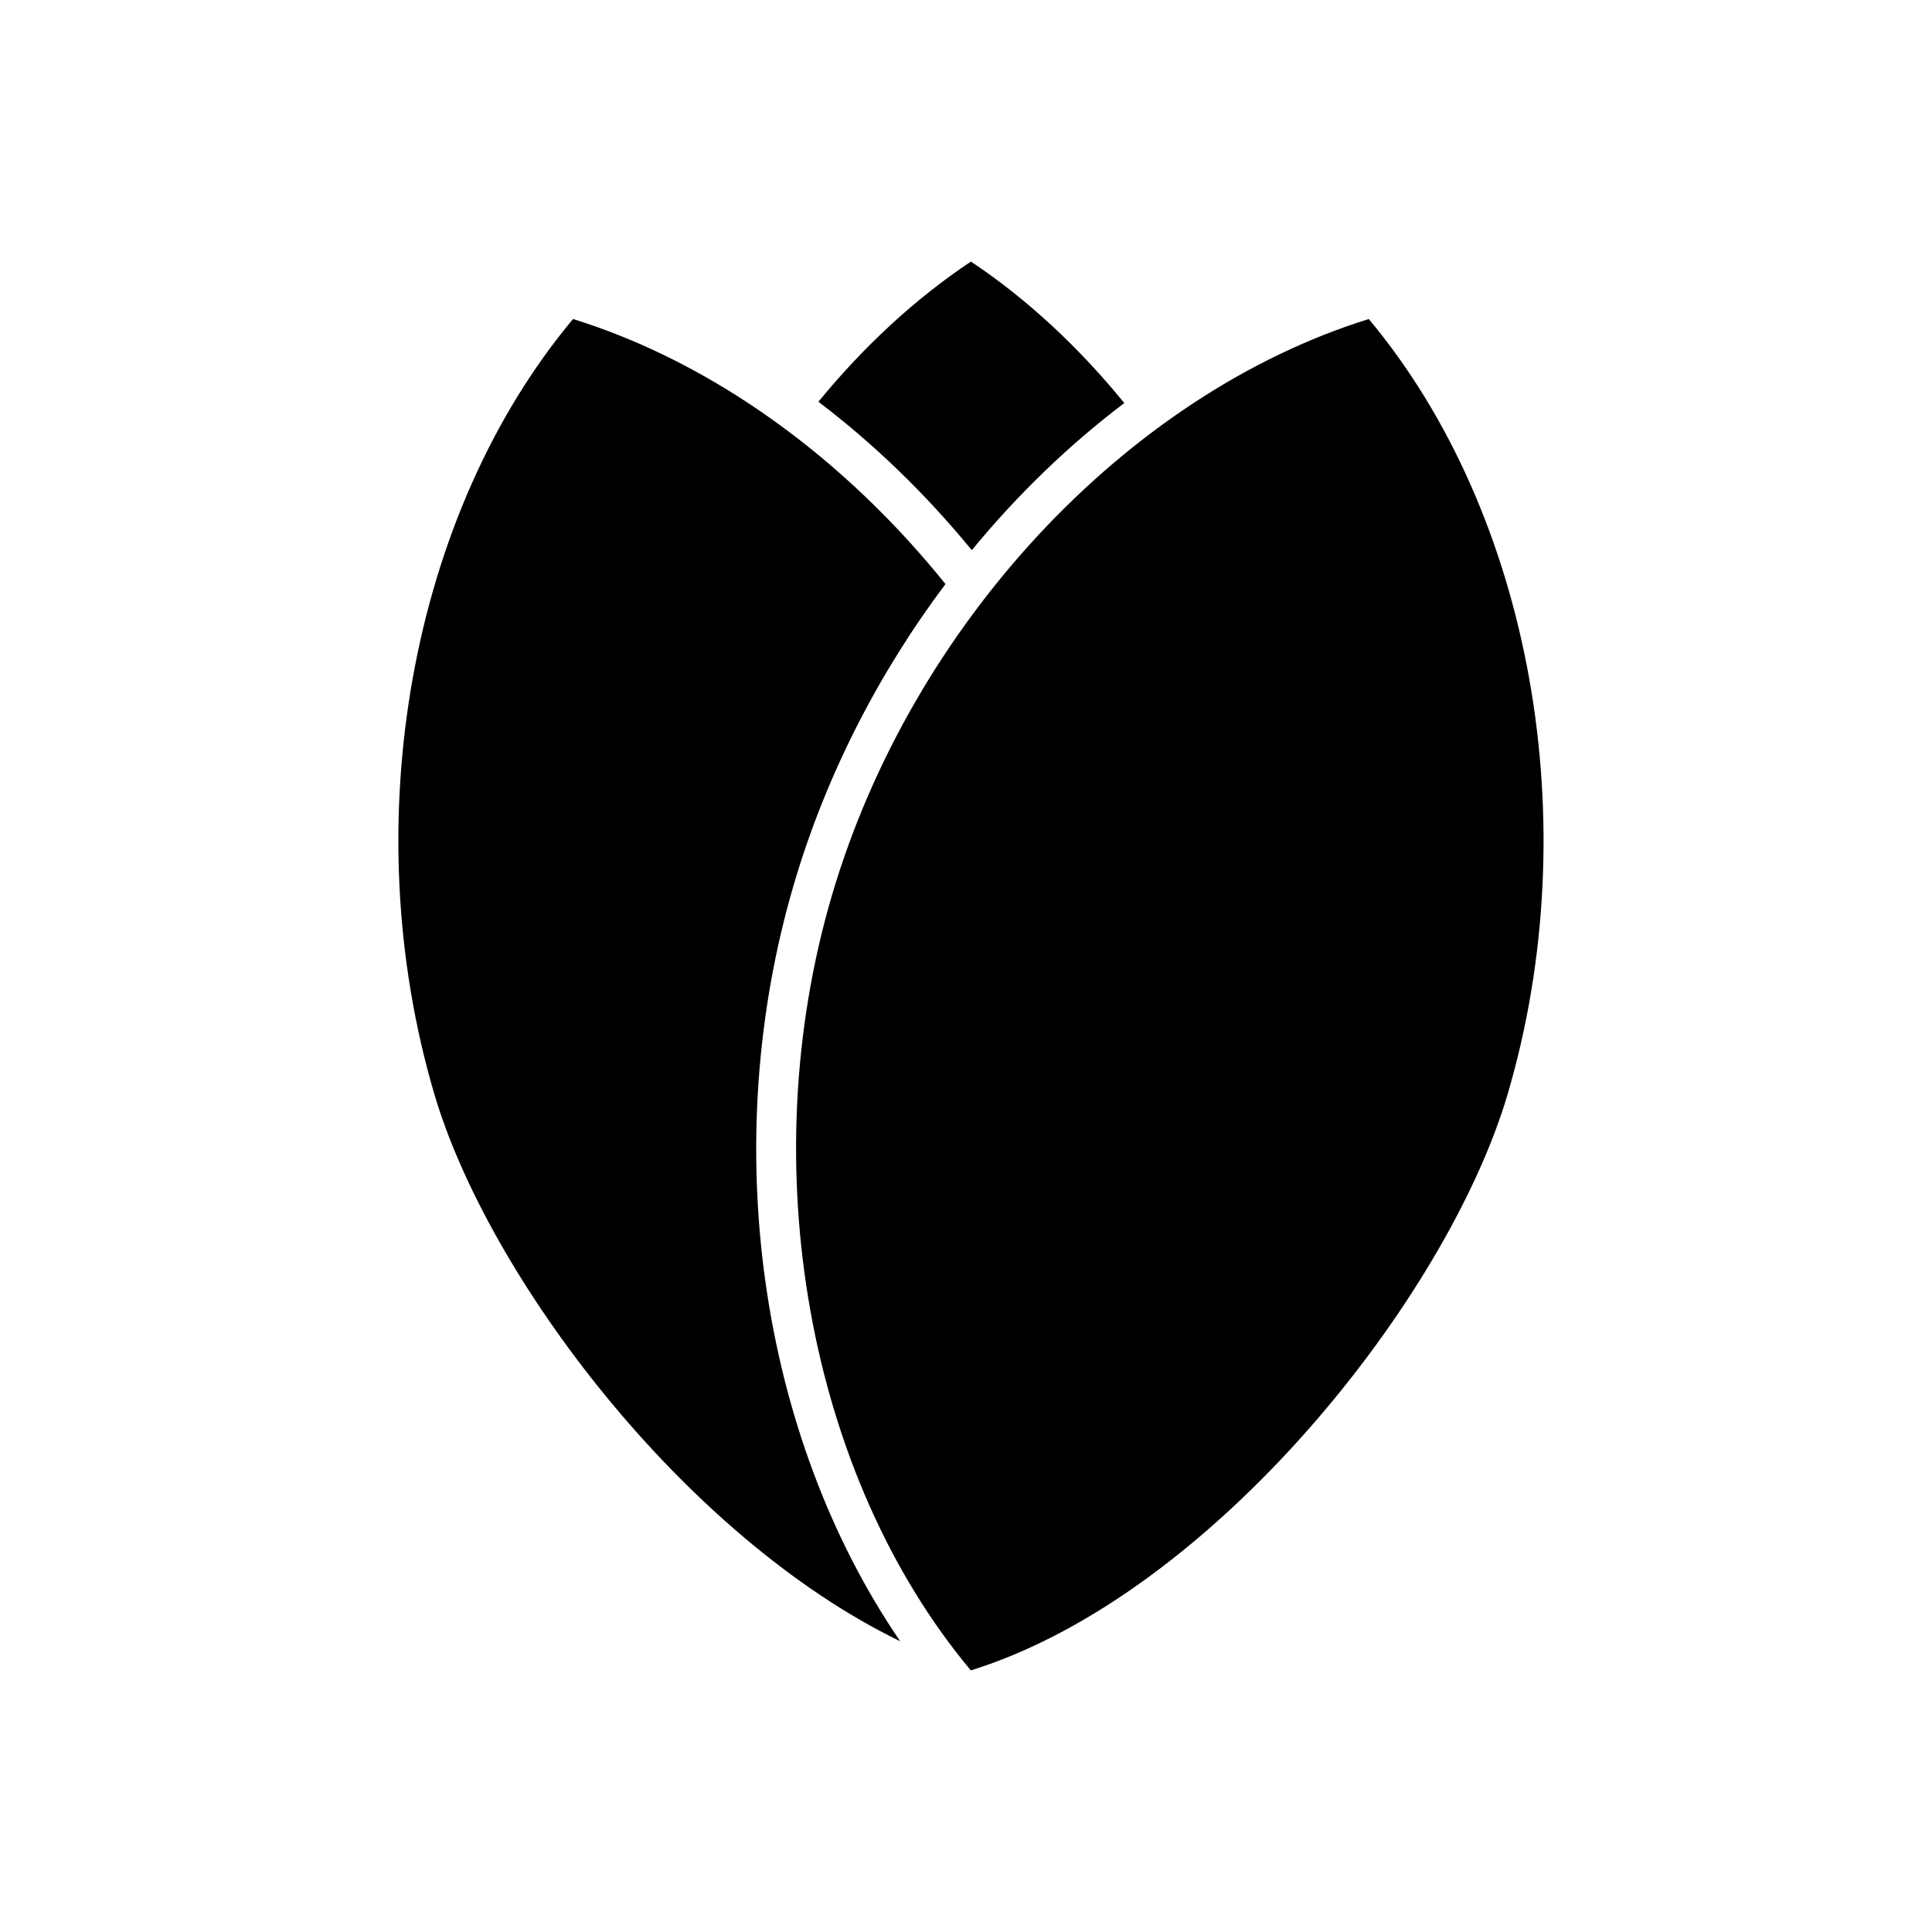 <?xml version="1.0" encoding="UTF-8"?>
<!-- Created with Inkscape (http://www.inkscape.org/) -->
<svg width="24" height="24" version="1.1" viewBox="0 0 32 32" xml:space="preserve" xmlns="http://www.w3.org/2000/svg"><defs><clipPath id="clipPath16"><path d="m0 24h24v-24h-24z"/></clipPath><clipPath id="clipPath24"><path d="m2 22h20v-20h-20z"/></clipPath><clipPath id="clipPath40"><path d="m3 21h18v-18h-18z"/></clipPath><clipPath id="clipPath56"><path d="m4 22h16v-20h-16z"/></clipPath><clipPath id="clipPath72"><path d="m2 20h20v-16h-20z"/></clipPath><clipPath id="clipPath88"><path d="m0 24h24v-24h-24z"/></clipPath><clipPath><path d="m0 48h48v-48h-48z"/></clipPath><clipPath id="clipPath106"><path d="m0 24h24v-24h-24z"/></clipPath><clipPath id="clipPath114"><path d="m-2.1362e-4 24h24v-24h-24z"/></clipPath><clipPath id="clipPath118"><path d="m-2.1362e-4 48h48v-48h-48z"/></clipPath><clipPath id="clipPath122"><path d="m48 48h-48v-48h48z"/></clipPath><clipPath id="clipPath330"><path d="m0 24h24v-24h-24z"/></clipPath><clipPath id="clipPath340"><path d="m-2.2888e-4 48h48v-48h-48z"/></clipPath><clipPath id="clipPath348"><path d="m-2.2888e-4 48h48v-48h-48z"/></clipPath><clipPath id="clipPath352"><path d="m0 0h48v48h-48z"/></clipPath></defs><g transform="matrix(1.333 0 0 -1.333 0 32)" display="none" opacity=".223"><g clip-path="url(#clipPath16)"><g clip-path="url(#clipPath24)" opacity=".2"><g transform="translate(22,12)"><path d="m0 0c0-5.523-4.477-10-10-10s-10 4.477-10 10 4.477 10 10 10 10-4.477 10-10"/></g></g><g clip-path="url(#clipPath40)" opacity=".2"><g transform="translate(19,3)"><path d="m0 0h-14c-1.104 0-2 0.896-2 2v14c0 1.104 0.896 2 2 2h14c1.104 0 2-0.896 2-2v-14c0-1.104-0.896-2-2-2"/></g></g><g clip-path="url(#clipPath56)" opacity=".2"><g transform="translate(6,2)"><path d="m0 0h12c1.104 0 2 0.896 2 2v16c0 1.104-0.896 2-2 2h-12c-1.104 0-2-0.896-2-2v-16c0-1.104 0.896-2 2-2"/></g></g><g clip-path="url(#clipPath72)" opacity=".2"><g transform="translate(22,6)"><path d="m0 0v12c0 1.104-0.896 2-2 2h-16c-1.104 0-2-0.896-2-2v-12c0-1.104 0.896-2 2-2h16c1.104 0 2 0.896 2 2"/></g></g></g><g clip-path="url(#clipPath88)"><g transform="matrix(.5 0 0 -.5 -0 24)"/></g><g clip-path="url(#clipPath106)"><g clip-path="url(#clipPath114)" opacity=".15"><g transform="matrix(.5 0 0 -.5 -0 24)"><g clip-path="url(#clipPath118)"><g clip-path="url(#clipPath122)"><g transform="translate(2 48)"><path d="m0 0v-48" fill="none" stroke="#000" stroke-miterlimit="10" stroke-width=".25"/></g><g transform="translate(4 48)"><path d="m0 0v-48" fill="none" stroke="#000" stroke-miterlimit="10" stroke-width=".25"/></g><g transform="translate(6 48)"><path d="m0 0v-48" fill="none" stroke="#000" stroke-miterlimit="10" stroke-width=".25"/></g><g transform="translate(8 48)"><path d="m0 0v-48" fill="none" stroke="#000" stroke-miterlimit="10" stroke-width=".25"/></g><g transform="translate(10 48)"><path d="m0 0v-48" fill="none" stroke="#000" stroke-miterlimit="10" stroke-width=".25"/></g><g transform="translate(12 48)"><path d="m0 0v-48" fill="none" stroke="#000" stroke-miterlimit="10" stroke-width=".25"/></g><g transform="translate(14 48)"><path d="m0 0v-48" fill="none" stroke="#000" stroke-miterlimit="10" stroke-width=".25"/></g><g transform="translate(16 48)"><path d="m0 0v-48" fill="none" stroke="#000" stroke-miterlimit="10" stroke-width=".25"/></g><g transform="translate(18 48)"><path d="m0 0v-48" fill="none" stroke="#000" stroke-miterlimit="10" stroke-width=".25"/></g><g transform="translate(20 48)"><path d="m0 0v-48" fill="none" stroke="#000" stroke-miterlimit="10" stroke-width=".25"/></g><g transform="translate(22 48)"><path d="m0 0v-48" fill="none" stroke="#000" stroke-miterlimit="10" stroke-width=".25"/></g><g transform="translate(24 48)"><path d="m0 0v-48" fill="none" stroke="#000" stroke-miterlimit="10" stroke-width=".25"/></g><g transform="translate(26 48)"><path d="m0 0v-48" fill="none" stroke="#000" stroke-miterlimit="10" stroke-width=".25"/></g><g transform="translate(28 48)"><path d="m0 0v-48" fill="none" stroke="#000" stroke-miterlimit="10" stroke-width=".25"/></g><g transform="translate(30 48)"><path d="m0 0v-48" fill="none" stroke="#000" stroke-miterlimit="10" stroke-width=".25"/></g><g transform="translate(32 48)"><path d="m0 0v-48" fill="none" stroke="#000" stroke-miterlimit="10" stroke-width=".25"/></g><g transform="translate(34 48)"><path d="m0 0v-48" fill="none" stroke="#000" stroke-miterlimit="10" stroke-width=".25"/></g><g transform="translate(36 48)"><path d="m0 0v-48" fill="none" stroke="#000" stroke-miterlimit="10" stroke-width=".25"/></g><g transform="translate(38 48)"><path d="m0 0v-48" fill="none" stroke="#000" stroke-miterlimit="10" stroke-width=".25"/></g><g transform="translate(40 48)"><path d="m0 0v-48" fill="none" stroke="#000" stroke-miterlimit="10" stroke-width=".25"/></g><g transform="translate(42 48)"><path d="m0 0v-48" fill="none" stroke="#000" stroke-miterlimit="10" stroke-width=".25"/></g><g transform="translate(44 48)"><path d="m0 0v-48" fill="none" stroke="#000" stroke-miterlimit="10" stroke-width=".25"/></g><g transform="translate(46 48)"><path d="m0 0v-48" fill="none" stroke="#000" stroke-miterlimit="10" stroke-width=".25"/></g><g transform="translate(-2e-4,2)"><path d="m0 0h48" fill="none" stroke="#000" stroke-miterlimit="10" stroke-width=".25"/></g><g transform="translate(-2e-4,4)"><path d="m0 0h48" fill="none" stroke="#000" stroke-miterlimit="10" stroke-width=".25"/></g><g transform="translate(-2e-4,6)"><path d="m0 0h48" fill="none" stroke="#000" stroke-miterlimit="10" stroke-width=".25"/></g><g transform="translate(-2e-4,8)"><path d="m0 0h48" fill="none" stroke="#000" stroke-miterlimit="10" stroke-width=".25"/></g><g transform="translate(-2e-4,10)"><path d="m0 0h48" fill="none" stroke="#000" stroke-miterlimit="10" stroke-width=".25"/></g><g transform="translate(-2e-4 12)"><path d="m0 0h48" fill="none" stroke="#000" stroke-miterlimit="10" stroke-width=".25"/></g><g transform="translate(-2e-4 14)"><path d="m0 0h48" fill="none" stroke="#000" stroke-miterlimit="10" stroke-width=".25"/></g><g transform="translate(-2e-4 16)"><path d="m0 0h48" fill="none" stroke="#000" stroke-miterlimit="10" stroke-width=".25"/></g><g transform="translate(-2e-4 18)"><path d="m0 0h48" fill="none" stroke="#000" stroke-miterlimit="10" stroke-width=".25"/></g><g transform="translate(-2e-4 20)"><path d="m0 0h48" fill="none" stroke="#000" stroke-miterlimit="10" stroke-width=".25"/></g><g transform="translate(-2e-4 22)"><path d="m0 0h48" fill="none" stroke="#000" stroke-miterlimit="10" stroke-width=".25"/></g><g transform="translate(-2e-4 24)"><path d="m0 0h48" fill="none" stroke="#000" stroke-miterlimit="10" stroke-width=".25"/></g><g transform="translate(-2e-4 26)"><path d="m0 0h48" fill="none" stroke="#000" stroke-miterlimit="10" stroke-width=".25"/></g><g transform="translate(-2e-4 28)"><path d="m0 0h48" fill="none" stroke="#000" stroke-miterlimit="10" stroke-width=".25"/></g><g transform="translate(-2e-4 30)"><path d="m0 0h48" fill="none" stroke="#000" stroke-miterlimit="10" stroke-width=".25"/></g><g transform="translate(-2e-4 32)"><path d="m0 0h48" fill="none" stroke="#000" stroke-miterlimit="10" stroke-width=".25"/></g><g transform="translate(-2e-4 34)"><path d="m0 0h48" fill="none" stroke="#000" stroke-miterlimit="10" stroke-width=".25"/></g><g transform="translate(-2e-4 36)"><path d="m0 0h48" fill="none" stroke="#000" stroke-miterlimit="10" stroke-width=".25"/></g><g transform="translate(-2e-4 38)"><path d="m0 0h48" fill="none" stroke="#000" stroke-miterlimit="10" stroke-width=".25"/></g><g transform="translate(-2e-4 40)"><path d="m0 0h48" fill="none" stroke="#000" stroke-miterlimit="10" stroke-width=".25"/></g><g transform="translate(-2e-4 42)"><path d="m0 0h48" fill="none" stroke="#000" stroke-miterlimit="10" stroke-width=".25"/></g><g transform="translate(-2e-4 44)"><path d="m0 0h48" fill="none" stroke="#000" stroke-miterlimit="10" stroke-width=".25"/></g><g transform="translate(-2e-4 46)"><path d="m0 0h48" fill="none" stroke="#000" stroke-miterlimit="10" stroke-width=".25"/></g></g><path d="m0 0h48v48h-48zm0.25 47.749h47.499v-47.499h-47.499z"/></g></g></g></g><g clip-path="url(#clipPath330)"><g transform="matrix(.5 0 0 -.5 -0 24)"><g clip-path="url(#clipPath340)"><g clip-path="url(#clipPath348)" opacity=".4"><g clip-path="url(#clipPath352)"><g transform="translate(24 1e-4)"><path d="m0 0v48" fill="none" stroke="#000" stroke-miterlimit="10" stroke-width=".25"/></g><g transform="translate(48 24)"><path d="m0 0h-48" fill="none" stroke="#000" stroke-miterlimit="10" stroke-width=".25"/></g><g transform="translate(48 16)"><path d="m0 0h-48" fill="none" stroke="#000" stroke-miterlimit="10" stroke-width=".25"/></g><g transform="translate(48 32)"><path d="m0 0h-48" fill="none" stroke="#000" stroke-miterlimit="10" stroke-width=".25"/></g><g transform="translate(32 48)"><path d="m0 0v-48" fill="none" stroke="#000" stroke-miterlimit="10" stroke-width=".25"/></g><g transform="translate(16 48)"><path d="m0 0v-48" fill="none" stroke="#000" stroke-miterlimit="10" stroke-width=".25"/></g><g transform="translate(47.75 .25)"><path d="m0 0-47.5 47.5" fill="none" stroke="#000" stroke-miterlimit="10" stroke-width=".25"/></g><g transform="translate(.25 .25)"><path d="m0 0 47.5 47.5" fill="none" stroke="#000" stroke-miterlimit="10" stroke-width=".25"/></g><g transform="translate(24 14)"><path d="m0 0c-5.523 0-10 4.477-10 10 0 5.522 4.477 10 10 10 5.522 0 10-4.478 10-10 0-5.523-4.478-10-10-10z" fill="none" stroke="#000" stroke-miterlimit="10" stroke-width=".25"/></g><g transform="translate(24 4)"><path d="m0 0c-11.054 0-20 8.947-20 20s8.946 20 20 20c11.053 0 20-8.947 20-20s-8.947-20-20-20z" fill="none" stroke="#000" stroke-miterlimit="10" stroke-width=".25"/></g><g transform="translate(38 6)"><path d="m0 0h-28c-2.211 0-4 1.791-4 4v28c0 2.209 1.789 4 4 4h28c2.211 0 4-1.791 4-4v-28c0-2.209-1.789-4-4-4z" fill="none" stroke="#000" stroke-miterlimit="10" stroke-width=".25"/></g><g transform="translate(40 8)"><path d="m0 0h-32c-2.209 0-4 1.791-4 4v24c0 2.209 1.791 4 4 4h32c2.209 0 4-1.791 4-4v-24c0-2.209-1.791-4-4-4z" fill="none" stroke="#000" stroke-miterlimit="10" stroke-width=".25"/></g><g transform="translate(40 40)"><path d="m0 0v-32c0-2.209-1.791-4-4-4h-24c-2.209 0-4 1.791-4 4v32c0 2.209 1.791 4 4 4h24c2.209 0 4-1.791 4-4z" fill="none" stroke="#000" stroke-miterlimit="10" stroke-width=".25"/></g><path d="m48 0h-48v48h48zm-0.25 47.75h-47.5v-47.5h47.5z"/></g></g></g></g></g></g><g display="none"><path d="m19.286 26.828 1.886 1.886 7.543-7.543-1.886-1.886-7.543 7.543"/><circle cx="21.333" cy="21.333" r="2"/><circle cx="26.667" cy="26.666" r="2"/><g fill-rule="evenodd"><path d="m3.693 7.896c-1.727 3.836-1.223 9.03 1.255 12.984 1.744 2.784 6.324 6.218 10.357 6.726-1.403-3.416-1.214-7.647 0.396-11.312-0.256-0.554-0.543-1.092-0.867-1.609-2.478-3.954-6.936-6.67-11.141-6.789z" display="inline"/><path d="m16.086 4.333c-1.947 1.298-3.531 3.319-4.555 5.659 1.552 1.155 2.92 2.61 3.963 4.276 0.229 0.365 0.439 0.738 0.635 1.12 0.19-0.367 0.392-0.728 0.612-1.078 1.036-1.653 2.396-3.091 3.935-4.24-1.023-2.374-2.623-4.425-4.591-5.737z" display="inline"/><path transform="scale(1.333)" d="m21.357 5.922c-3.153 0.089-6.495 2.124-8.354 5.09-1.859 2.966-2.234 6.862-0.939 9.738 0.192-0.005 0.386-0.02 0.582-0.045a6 6 0 0 1-0.646-2.705 6 6 0 0 1 6-6 6 6 0 0 1 3.566 1.178c0.791-2.451 0.748-5.131-0.209-7.256z" display="inline"/></g></g><g fill-rule="evenodd"><path transform="scale(1.333)" d="m7.121 3.963c-2.024 2.42-2.714 6.271-1.725 9.629 0.669 2.272 3.106 5.501 5.789 6.801-1.752-2.564-2.269-6.185-1.32-9.408 0.397-1.349 1.05-2.619 1.883-3.728-1.254-1.558-2.881-2.75-4.627-3.293z"/><path d="m22.671 5.284c2.699 3.227 3.619 8.363 2.3 12.839-0.988 3.357-4.874 8.294-8.891 9.544-2.698-3.227-3.618-8.363-2.3-12.839 1.318-4.477 4.875-8.294 8.891-9.544z"/><path transform="scale(1.333)" d="m12.064 3.25c-0.7 0.467-1.336 1.06-1.895 1.742 0.696 0.528 1.337 1.15 1.906 1.844 0.566-0.688 1.204-1.305 1.895-1.828-0.562-0.689-1.201-1.288-1.906-1.758z"/></g><g display="none" fill-rule="evenodd"><path transform="scale(1.333)" d="m2.769 5.922c-1.295 2.877-0.918 6.773 0.941 9.738 1.308 2.088 4.743 4.664 7.768 5.045-1.052-2.562-0.91-5.736 0.297-8.484-0.192-0.415-0.407-0.819-0.65-1.207-1.859-2.966-5.202-5.003-8.355-5.092z" display="inline"/><path transform="scale(1.333)" d="m12.064 3.25c-1.46 0.973-2.648 2.489-3.416 4.244 1.164 0.867 2.19 1.958 2.973 3.207 0.171 0.273 0.329 0.553 0.477 0.84 0.143-0.275 0.294-0.546 0.459-0.809 0.777-1.24 1.797-2.318 2.951-3.18-0.767-1.78-1.967-3.318-3.443-4.303z" display="inline"/><path d="m28.477 7.896c1.727 3.836 1.226 9.029-1.253 12.983-1.858 2.966-6.933 6.669-11.138 6.788-1.726-3.836-1.225-9.029 1.253-12.983 2.478-3.954 6.934-6.669 11.138-6.788z" display="inline"/></g></svg>
